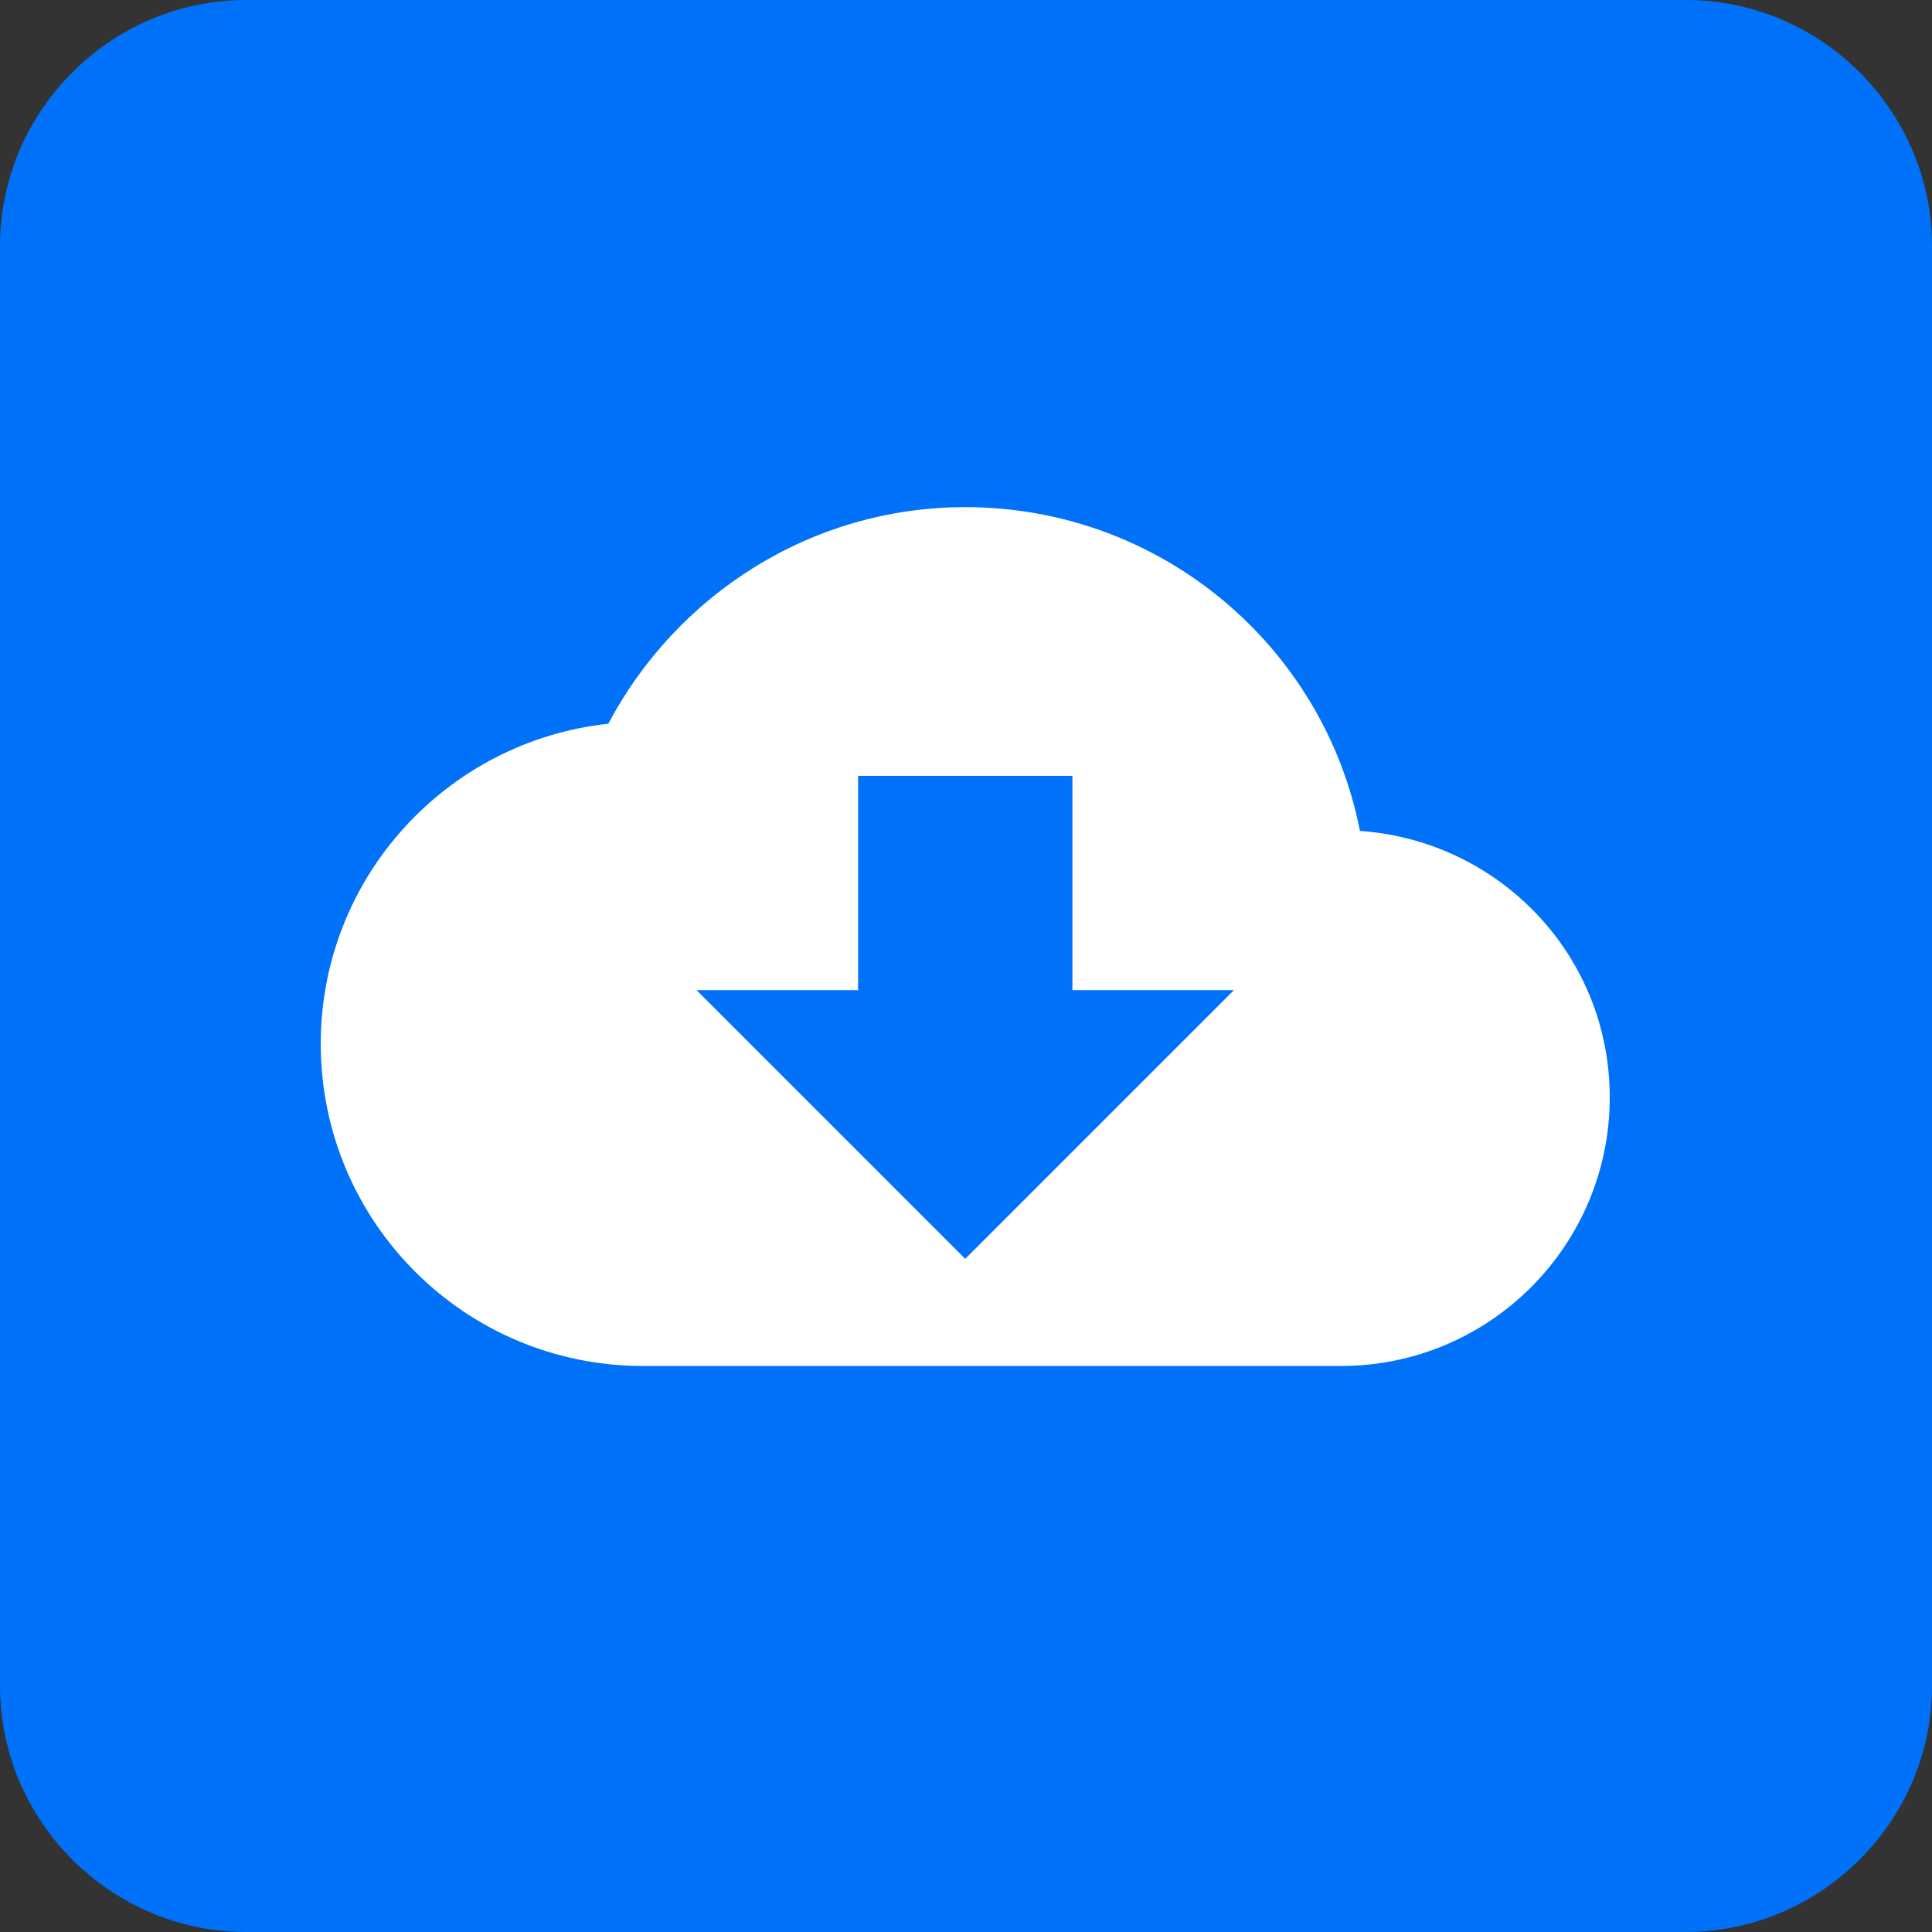 <?xml version="1.0" encoding="utf-8"?>
<!-- Generator: Adobe Illustrator 22.0.0, SVG Export Plug-In . SVG Version: 6.00 Build 0)  -->
<svg version="1.1" id="downloads" xmlns="http://www.w3.org/2000/svg" xmlns:xlink="http://www.w3.org/1999/xlink" x="0px" y="0px"
	 viewBox="0 0 256 256" enable-background="new 0 0 256 256" xml:space="preserve">
<rect x="0" y="0" width="256" height="256" fill="#333333" stroke="none"/>
<path fill="#0071F9" d="M223.3,256H32.6C14.7,256,0,241.3,0,223.4V32.6C0,14.7,14.7,0,32.6,0h190.8C241.3,0,256,14.7,256,32.6v190.8
	C256,241.3,241.3,256,223.3,256z"/>
<path fill="#FFFFFF" d="M180.2,110.1c-4.8-24.5-26.4-42.9-52.3-42.9c-20.5,0-38.3,11.7-47.3,28.7c-21.4,2.3-38.1,20.4-38.1,42.4
	c0,23.6,19.1,42.7,42.7,42.7h92.5c19.6,0,35.6-15.9,35.6-35.6C213.3,126.6,198.7,111.4,180.2,110.1z M163.5,131.2l-35.6,35.6
	l-35.6-35.6h21.4v-28.4h28.4v28.4H163.5z"/>
</svg>
